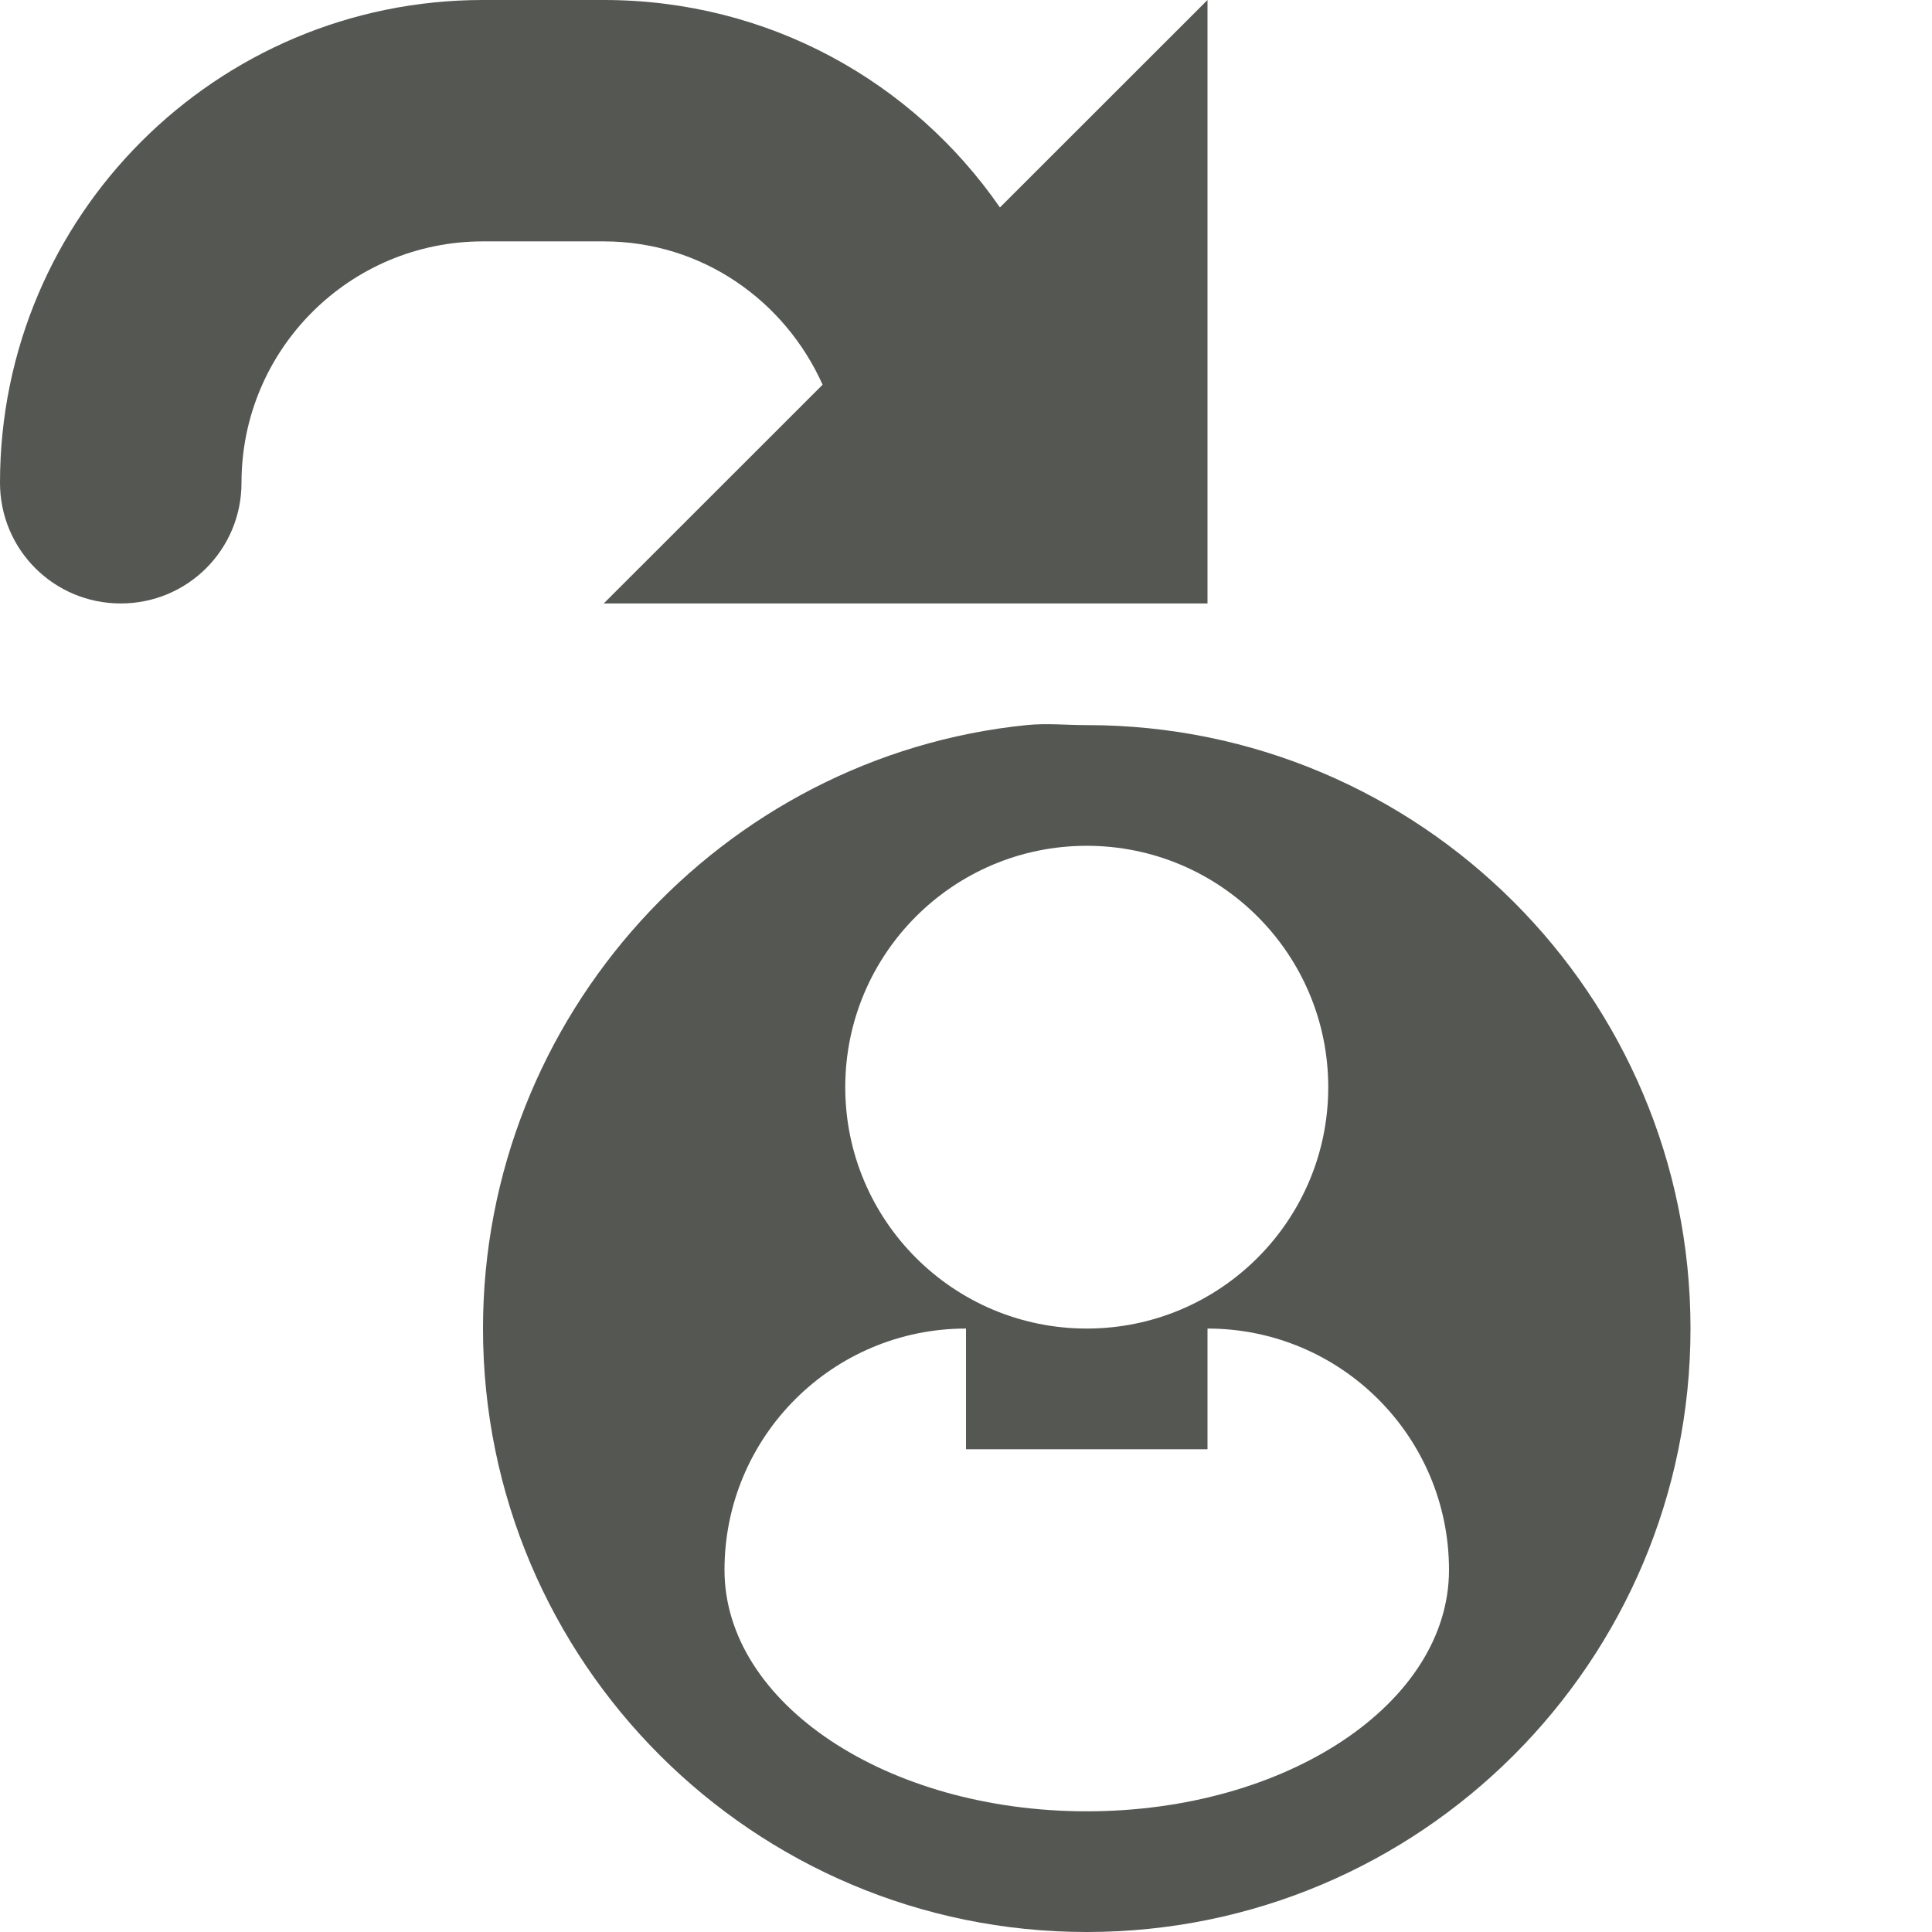 <?xml version="1.0" encoding="UTF-8" standalone="no"?>
<!-- Created with Inkscape (http://www.inkscape.org/) -->

<svg
   xmlns:dc="http://purl.org/dc/elements/1.1/"
   xmlns:cc="http://creativecommons.org/ns#"
   xmlns:rdf="http://www.w3.org/1999/02/22-rdf-syntax-ns#"
   xmlns:svg="http://www.w3.org/2000/svg"
   xmlns="http://www.w3.org/2000/svg"
   xmlns:sodipodi="http://sodipodi.sourceforge.net/DTD/sodipodi-0.dtd"
   xmlns:inkscape="http://www.inkscape.org/namespaces/inkscape"
   width="32"
   height="32"
   id="svg3991"
   version="1.1"
   inkscape:version="0.48.4 r9939"
   sodipodi:docname="edit-insert-variable.svg">
  <title
     id="title4018">GNU PSPP flat icon set</title>
  <defs
     id="defs3993" />
  <sodipodi:namedview
     id="base"
     pagecolor="#ffffff"
     bordercolor="#666666"
     borderopacity="1.0"
     inkscape:pageopacity="0.0"
     inkscape:pageshadow="2"
     inkscape:zoom="11.2"
     inkscape:cx="12.257418"
     inkscape:cy="13.866184"
     inkscape:document-units="px"
     inkscape:current-layer="layer1"
     showgrid="true"
     inkscape:window-width="683"
     inkscape:window-height="708"
     inkscape:window-x="0"
     inkscape:window-y="27"
     inkscape:window-maximized="0"
     showborder="false"
     inkscape:snap-bbox="true">
    <inkscape:grid
       type="xygrid"
       id="grid2983"
       empspacing="5"
       visible="true"
       enabled="true"
       snapvisiblegridlinesonly="true" />
    <sodipodi:guide
       position="0,0"
       orientation="0,32"
       id="guide6413" />
    <sodipodi:guide
       position="32,0"
       orientation="-32,0"
       id="guide6415" />
    <sodipodi:guide
       position="32,32"
       orientation="0,-32"
       id="guide6417" />
    <sodipodi:guide
       position="0,32"
       orientation="32,0"
       id="guide6419" />
  </sodipodi:namedview>
  <g
     inkscape:label="Layer 1"
     inkscape:groupmode="layer"
     id="layer1"
     transform="translate(0,-1020.362)">
    <g
       transform="translate(365,540)"
       style="display:inline"
       id="g5806">
      <rect
         style="opacity:0;fill:#ffffff;fill-opacity:1;stroke:none;display:inline"
         id="rect4902-1-1"
         width="32"
         height="31.985"
         x="-365"
         y="480.362" />
      <rect
         y="480.362"
         x="-365"
         height="31.985"
         width="32"
         id="rect5357-0-8-1"
         style="fill:none;stroke:none;display:inline" />
      <path
         inkscape:connector-curvature="0"
         id="path5338-0-1-3"
         d="m -348,492.372 c -5.043,0.512 -9,4.82 -9,9.995 0,5.52 4.477,9.995 10,9.995 5.523,0 10,-4.475 10,-9.995 0,-5.52 -4.477,-9.995 -10,-9.995 -0.345,0 -0.664,-0.034 -1,0 z m 1,1.999 c 2.209,0 4,1.79 4,3.998 0,2.208 -1.791,3.998 -4,3.998 -2.209,0 -4,-1.79 -4,-3.998 0,-2.208 1.791,-3.998 4,-3.998 z m -2,7.996 0,1.999 4,0 0,-1.999 c 2.209,0 4,1.79 4,3.998 0,2.208 -2.686,3.998 -6,3.998 -3.314,0 -6,-1.79 -6,-3.998 0,-2.208 1.791,-3.998 4,-3.998 z"
         style="fill:#555753;fill-opacity:1;stroke:none;display:inline" />
      <path
         id="rect5382-3-4-2-4-5"
         d="m -357,480.362 c -4.418,0 -8,3.58 -8,7.996 0,1.107 0.892,1.999 2,1.999 1.108,0 2,-0.892 2,-1.999 0,-2.208 1.791,-3.998 4,-3.998 l 2,0 c 1.627,0 3,0.98 3.625,2.374 l -3.625,3.623 10,0 0,-9.995 -3.438,3.436 c -1.444,-2.086 -3.833,-3.436 -6.562,-3.436 l -2,0 z"
         style="fill:#555753;fill-opacity:1;stroke:none;display:inline"
         inkscape:connector-curvature="0" />
    </g>
  </g>
</svg>
